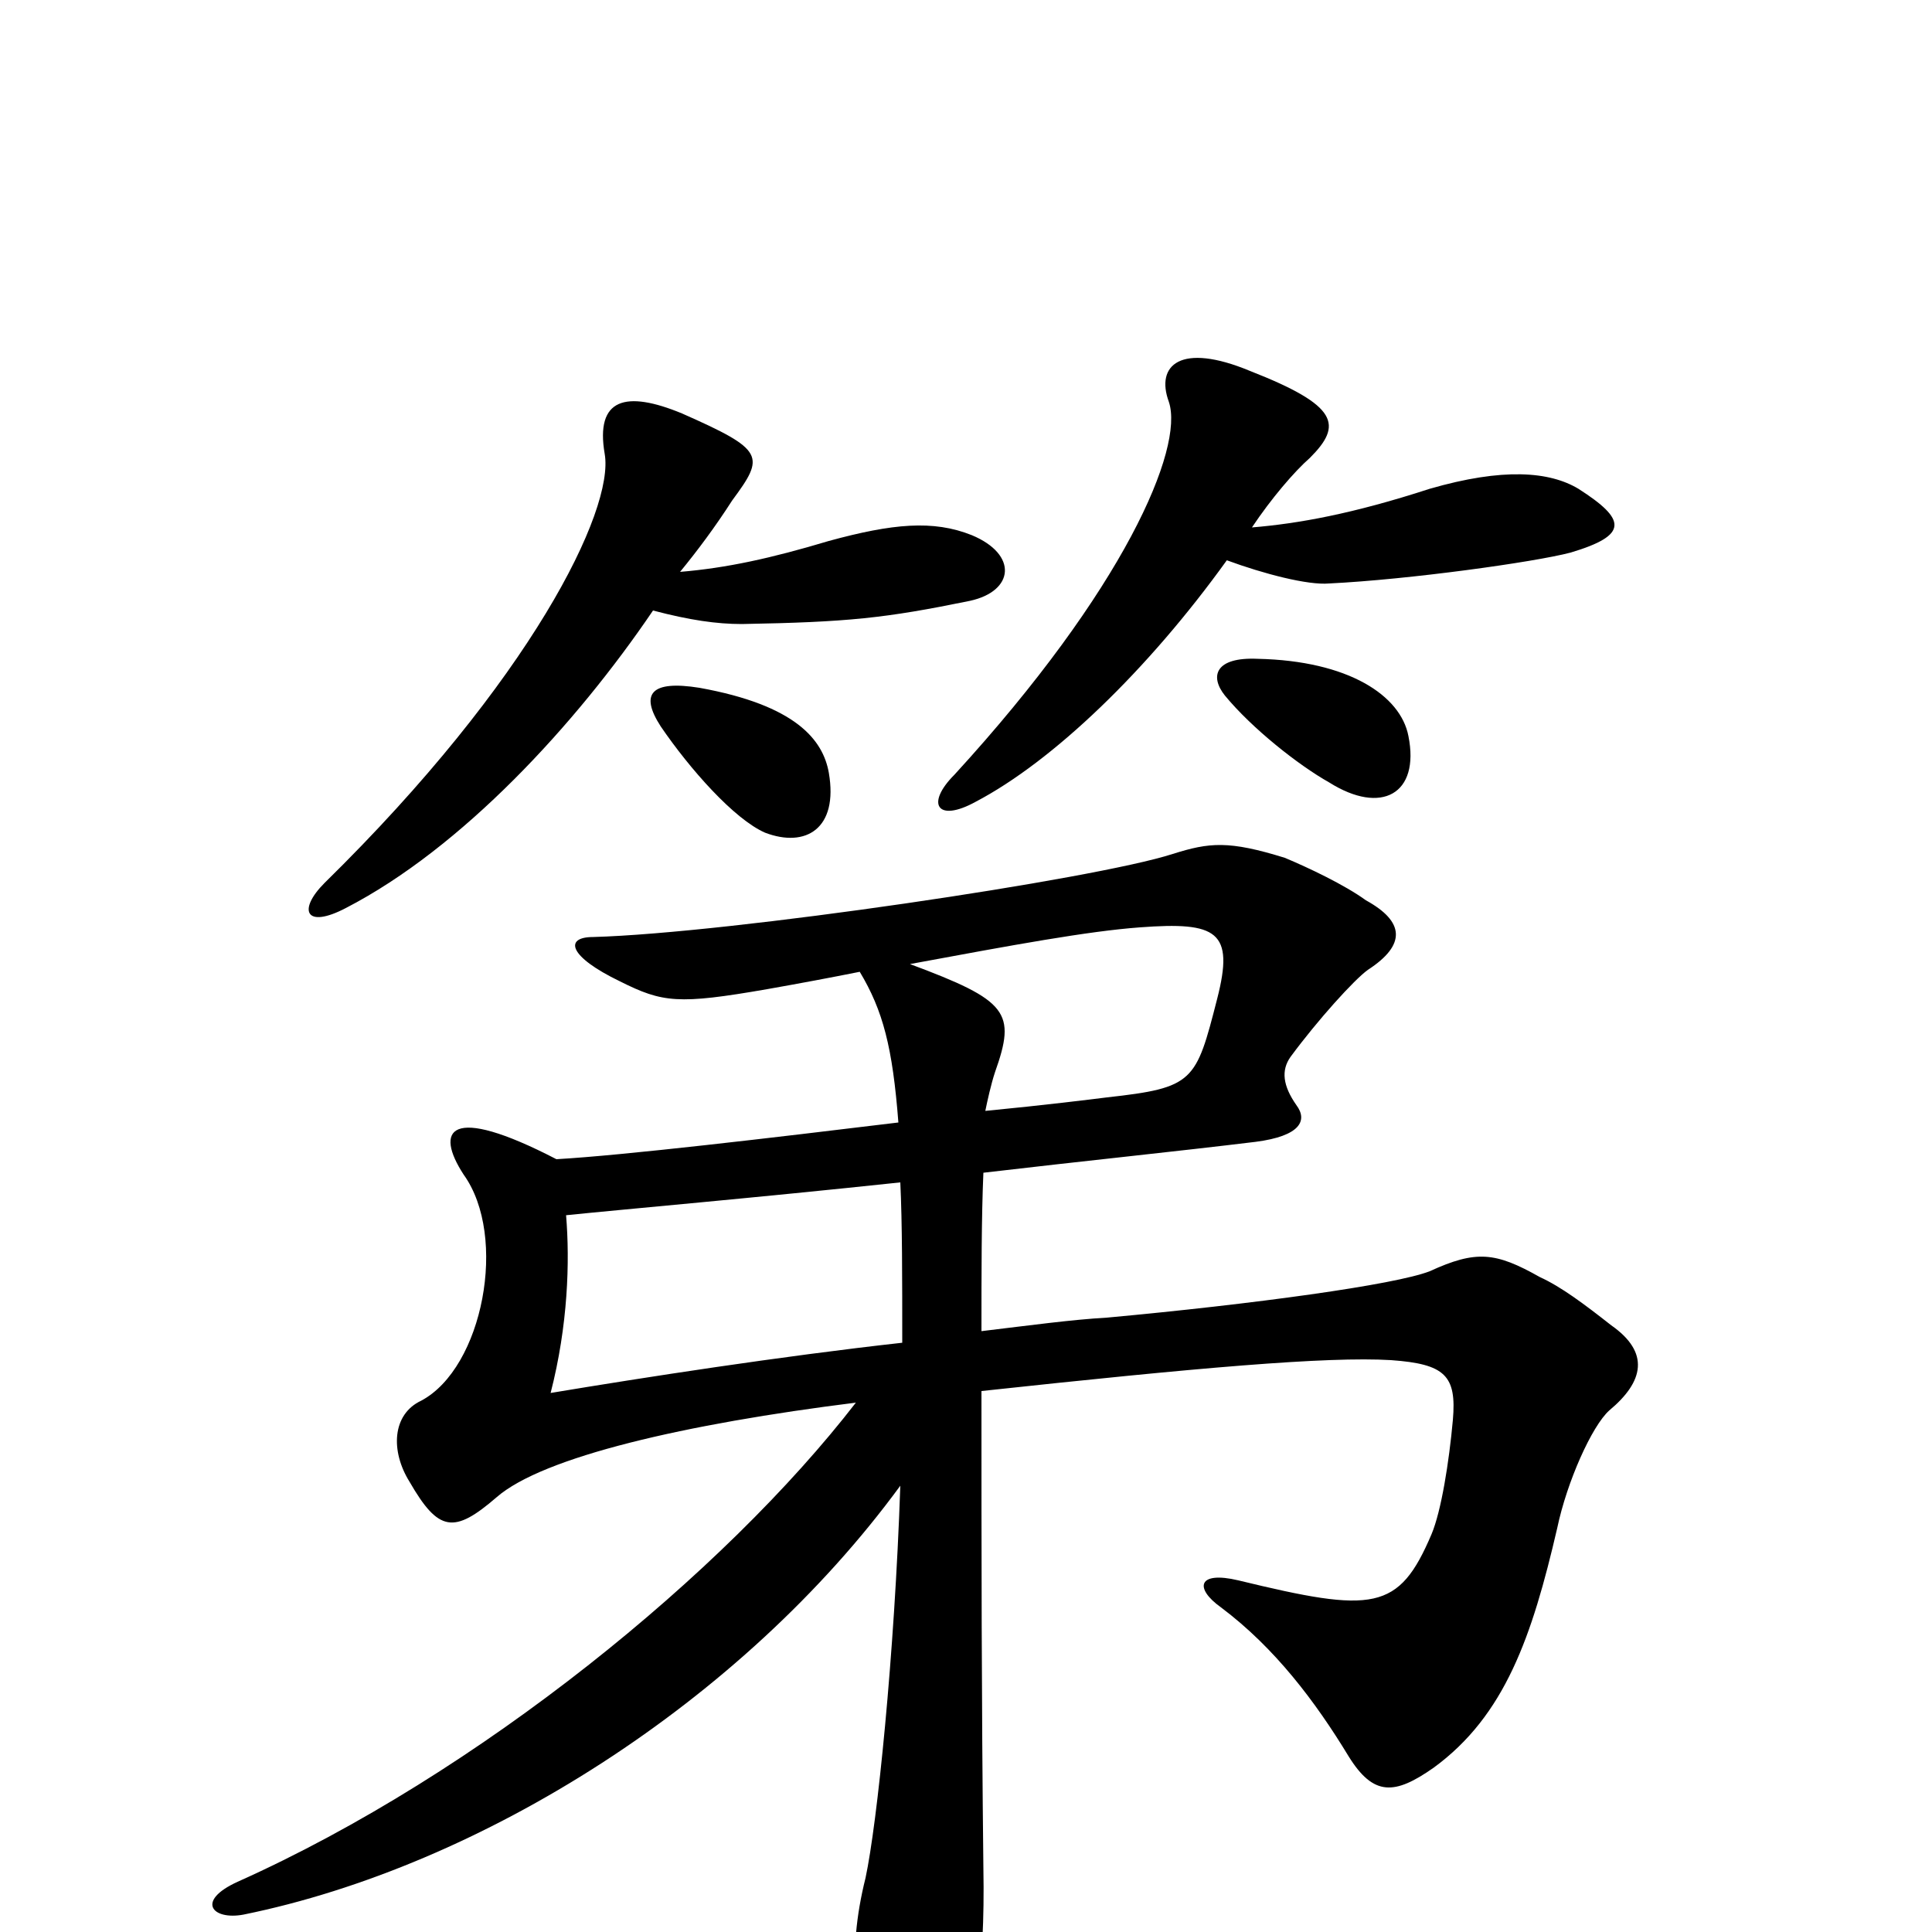 <svg xmlns="http://www.w3.org/2000/svg" viewBox="0 -1000 1000 1000">
	<path fill="#000000" d="M817 -747C802 -756 778 -758 740 -747C700 -734 672 -729 648 -727C658 -742 670 -756 678 -763C695 -780 693 -790 647 -808C611 -823 598 -811 605 -792C613 -768 582 -695 494 -599C479 -584 485 -574 505 -585C545 -606 594 -653 635 -710C654 -703 677 -697 688 -698C729 -700 794 -709 813 -714C843 -723 842 -731 817 -747ZM503 -723C483 -731 462 -729 429 -720C399 -711 376 -706 352 -704C361 -715 370 -727 379 -741C396 -764 396 -767 353 -786C324 -798 308 -794 313 -765C318 -736 275 -648 168 -543C154 -529 158 -519 179 -530C239 -561 298 -625 338 -684C357 -679 371 -677 384 -677C439 -678 458 -680 502 -689C525 -694 527 -713 503 -723ZM729 -619C725 -640 698 -658 651 -659C629 -660 626 -650 634 -640C648 -623 672 -604 688 -595C715 -578 735 -589 729 -619ZM429 -600C426 -617 412 -635 362 -644C337 -648 331 -641 342 -624C357 -602 380 -576 396 -569C417 -561 434 -571 429 -600ZM834 -314C820 -325 808 -334 797 -339C774 -352 764 -353 740 -342C722 -335 649 -325 573 -318C555 -317 533 -314 508 -311C508 -341 508 -370 509 -393C560 -399 609 -404 650 -409C673 -412 677 -420 671 -428C664 -438 663 -446 668 -453C682 -472 701 -493 708 -498C728 -511 727 -523 707 -534C696 -542 677 -551 665 -556C636 -565 626 -564 607 -558C567 -545 378 -517 307 -515C292 -515 294 -505 321 -492C343 -481 351 -480 397 -488C414 -491 430 -494 445 -497C457 -477 462 -458 465 -419C399 -411 323 -402 288 -400C232 -429 225 -415 240 -392C263 -360 250 -292 218 -275C203 -268 202 -249 212 -233C227 -207 235 -206 257 -225C281 -246 355 -263 443 -274C375 -186 248 -82 123 -26C101 -16 110 -6 126 -9C249 -34 384 -119 466 -231C463 -143 454 -56 448 -28C438 12 442 44 458 70C471 94 485 96 495 75C504 56 510 20 509 -33C508 -123 508 -196 508 -280C619 -292 687 -298 720 -296C748 -294 754 -288 752 -265C750 -243 746 -218 741 -206C724 -166 711 -165 641 -182C620 -187 618 -178 632 -168C660 -147 681 -119 698 -91C711 -70 722 -71 742 -85C779 -112 793 -153 806 -209C811 -233 824 -262 833 -270C851 -285 854 -300 834 -314ZM630 -483C619 -440 618 -437 573 -432C565 -431 541 -428 510 -425C511 -430 513 -439 515 -445C526 -476 522 -482 471 -501C525 -511 563 -518 590 -520C630 -523 639 -518 630 -483ZM467 -305C404 -298 333 -287 285 -279C294 -314 295 -347 293 -371C322 -374 391 -380 466 -388C467 -367 467 -339 467 -305Z"/>
</svg>